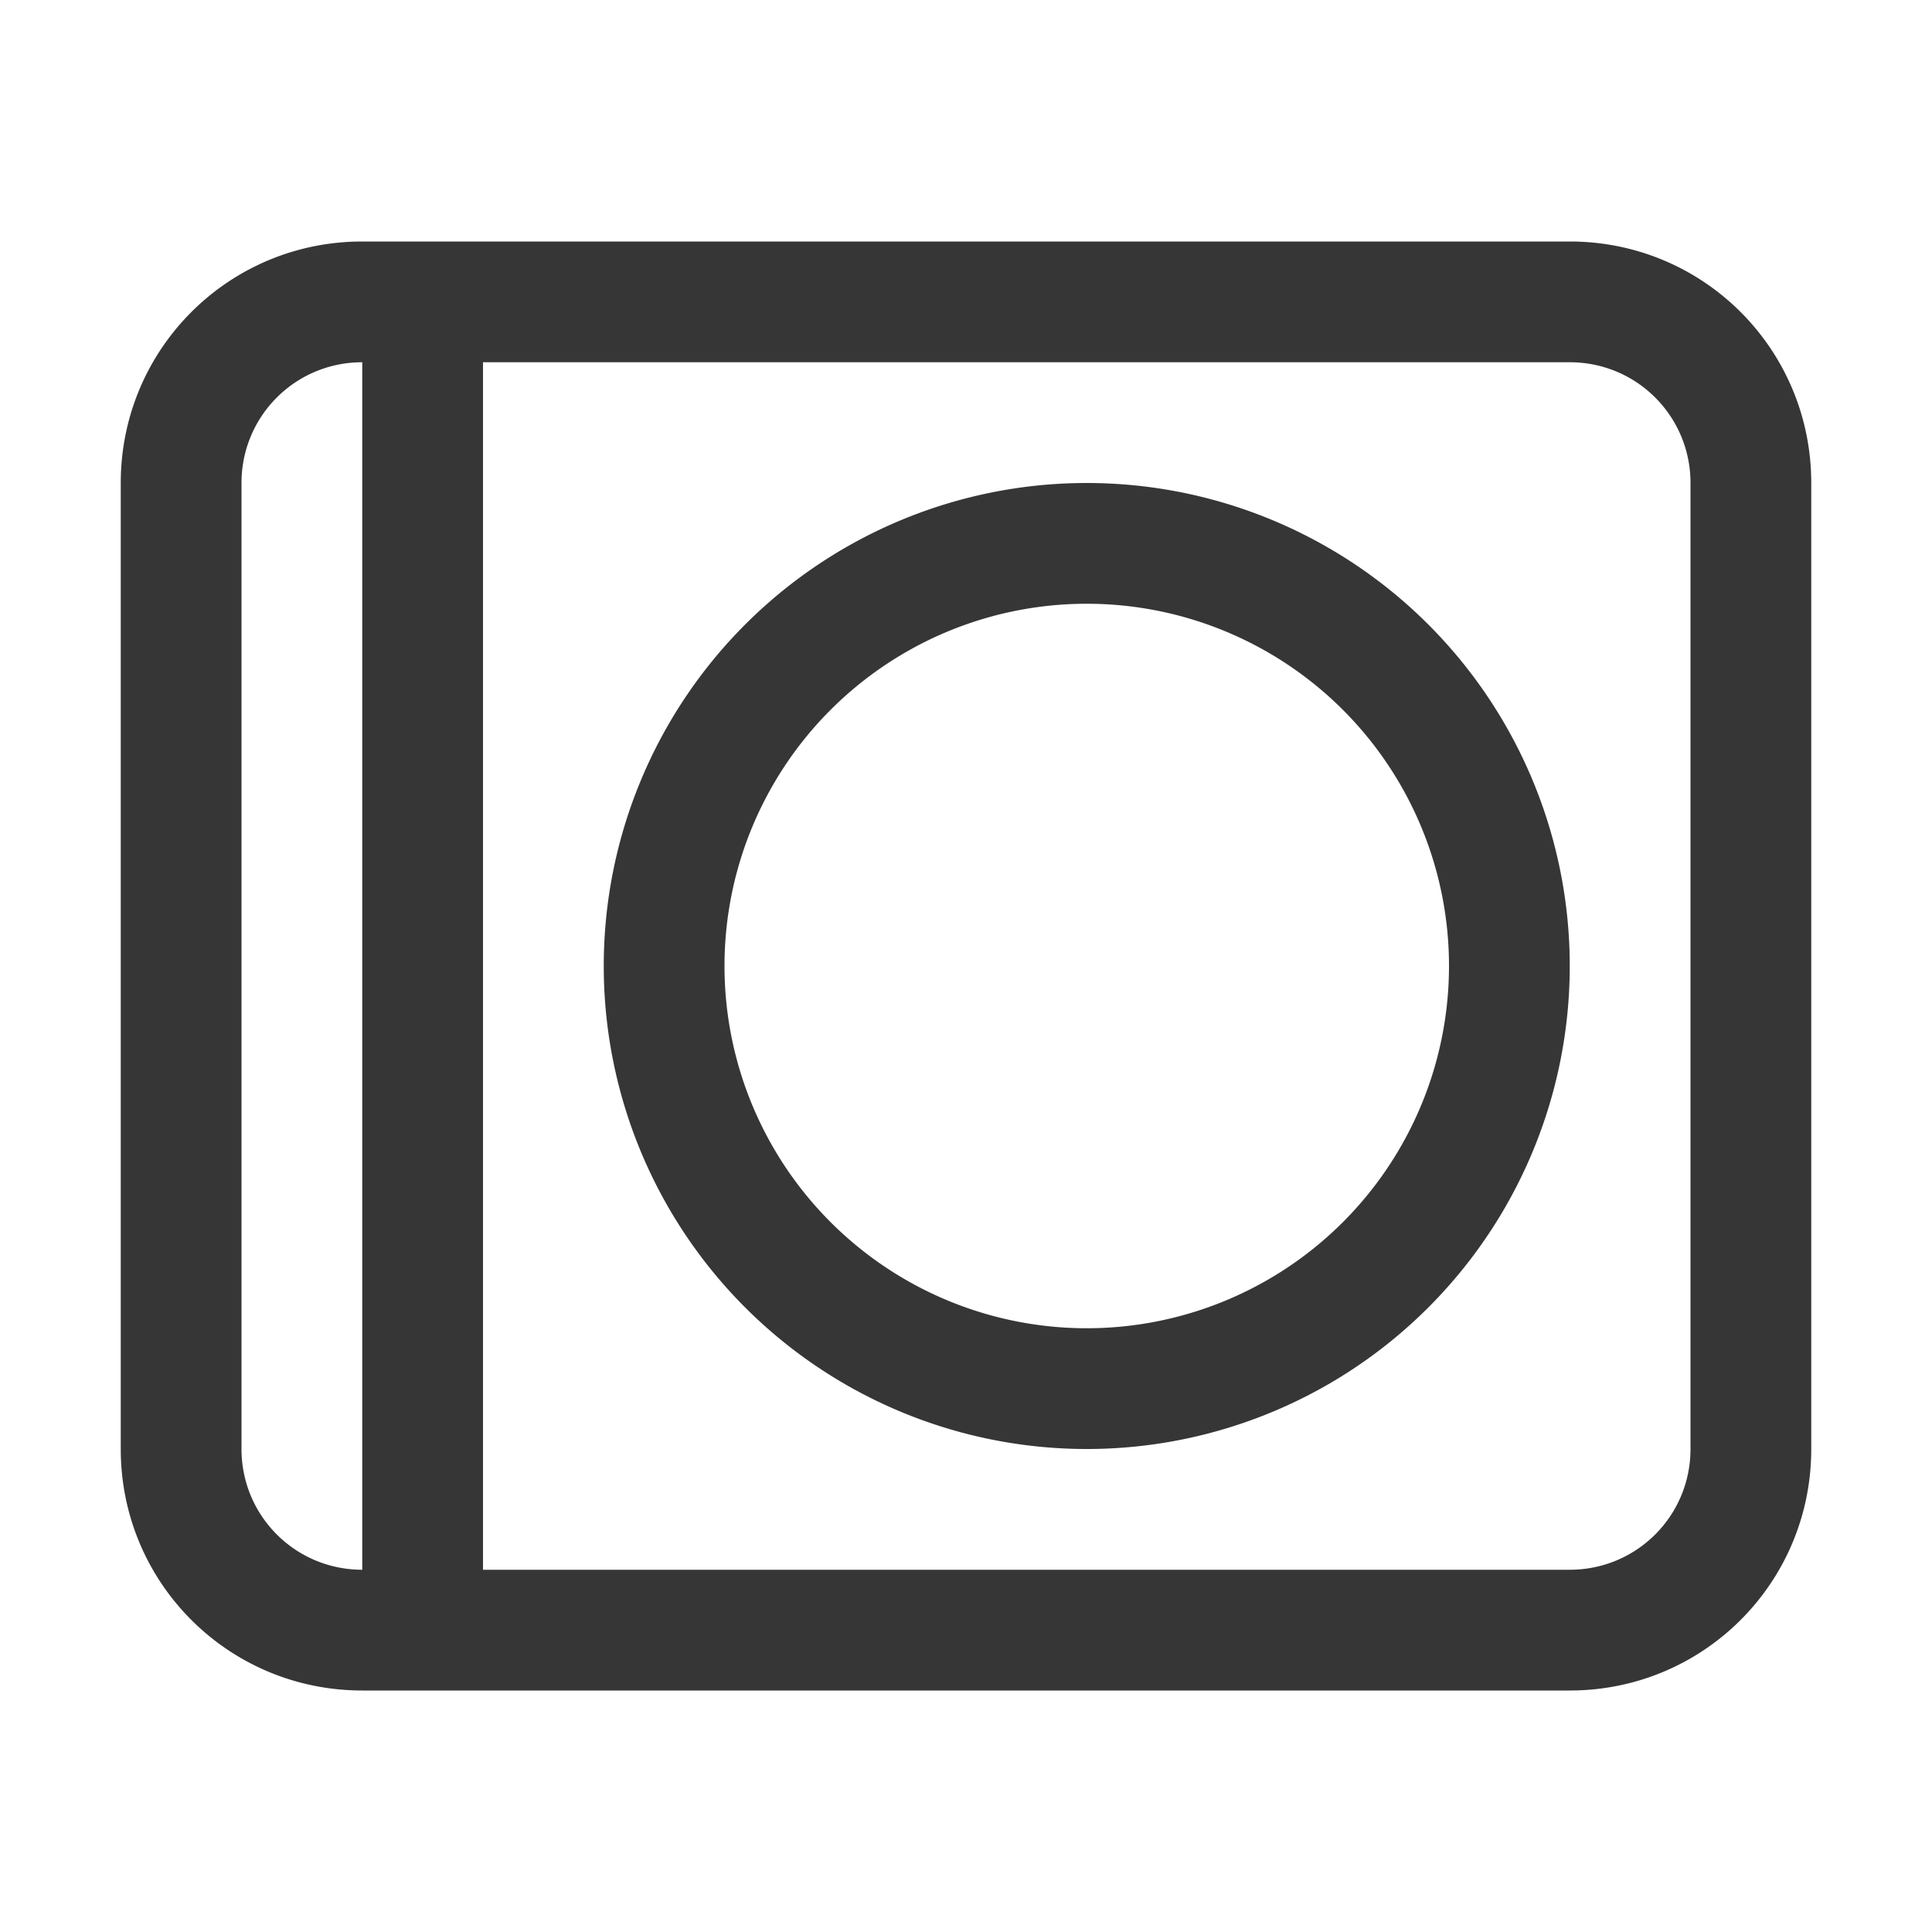 <?xml version="1.0" encoding="UTF-8"?>
<svg version="1.1" viewBox="0 0 16 16" xmlns="http://www.w3.org/2000/svg">
 <defs>
  <style id="current-color-scheme" type="text/css">.ColorScheme-Text {
        color:#363636;
      }</style>
 </defs>
 <path class="ColorScheme-Text" d="m3 2c-1.108 0-2 0.892-2 2v8c0 1.108 0.892 2 2 2h10c1.108 0 2-0.892 2-2v-8c0-1.108-0.892-2-2-2h-10zm0 1v10c-0.554 0-1-0.446-1-1v-8c0-0.554 0.446-1 1-1zm1 0h9c0.554 0 1 0.446 1 1v8c0 0.554-0.446 1-1 1h-9v-10zm5 1a4 4 0 0 0-4 4 4 4 0 0 0 4 4 4 4 0 0 0 4-4 4 4 0 0 0-4-4zm0 1a3 3 0 0 1 3 3 3 3 0 0 1-3 3 3 3 0 0 1-3-3 3 3 0 0 1 3-3z" fill="currentColor"/>
</svg>
